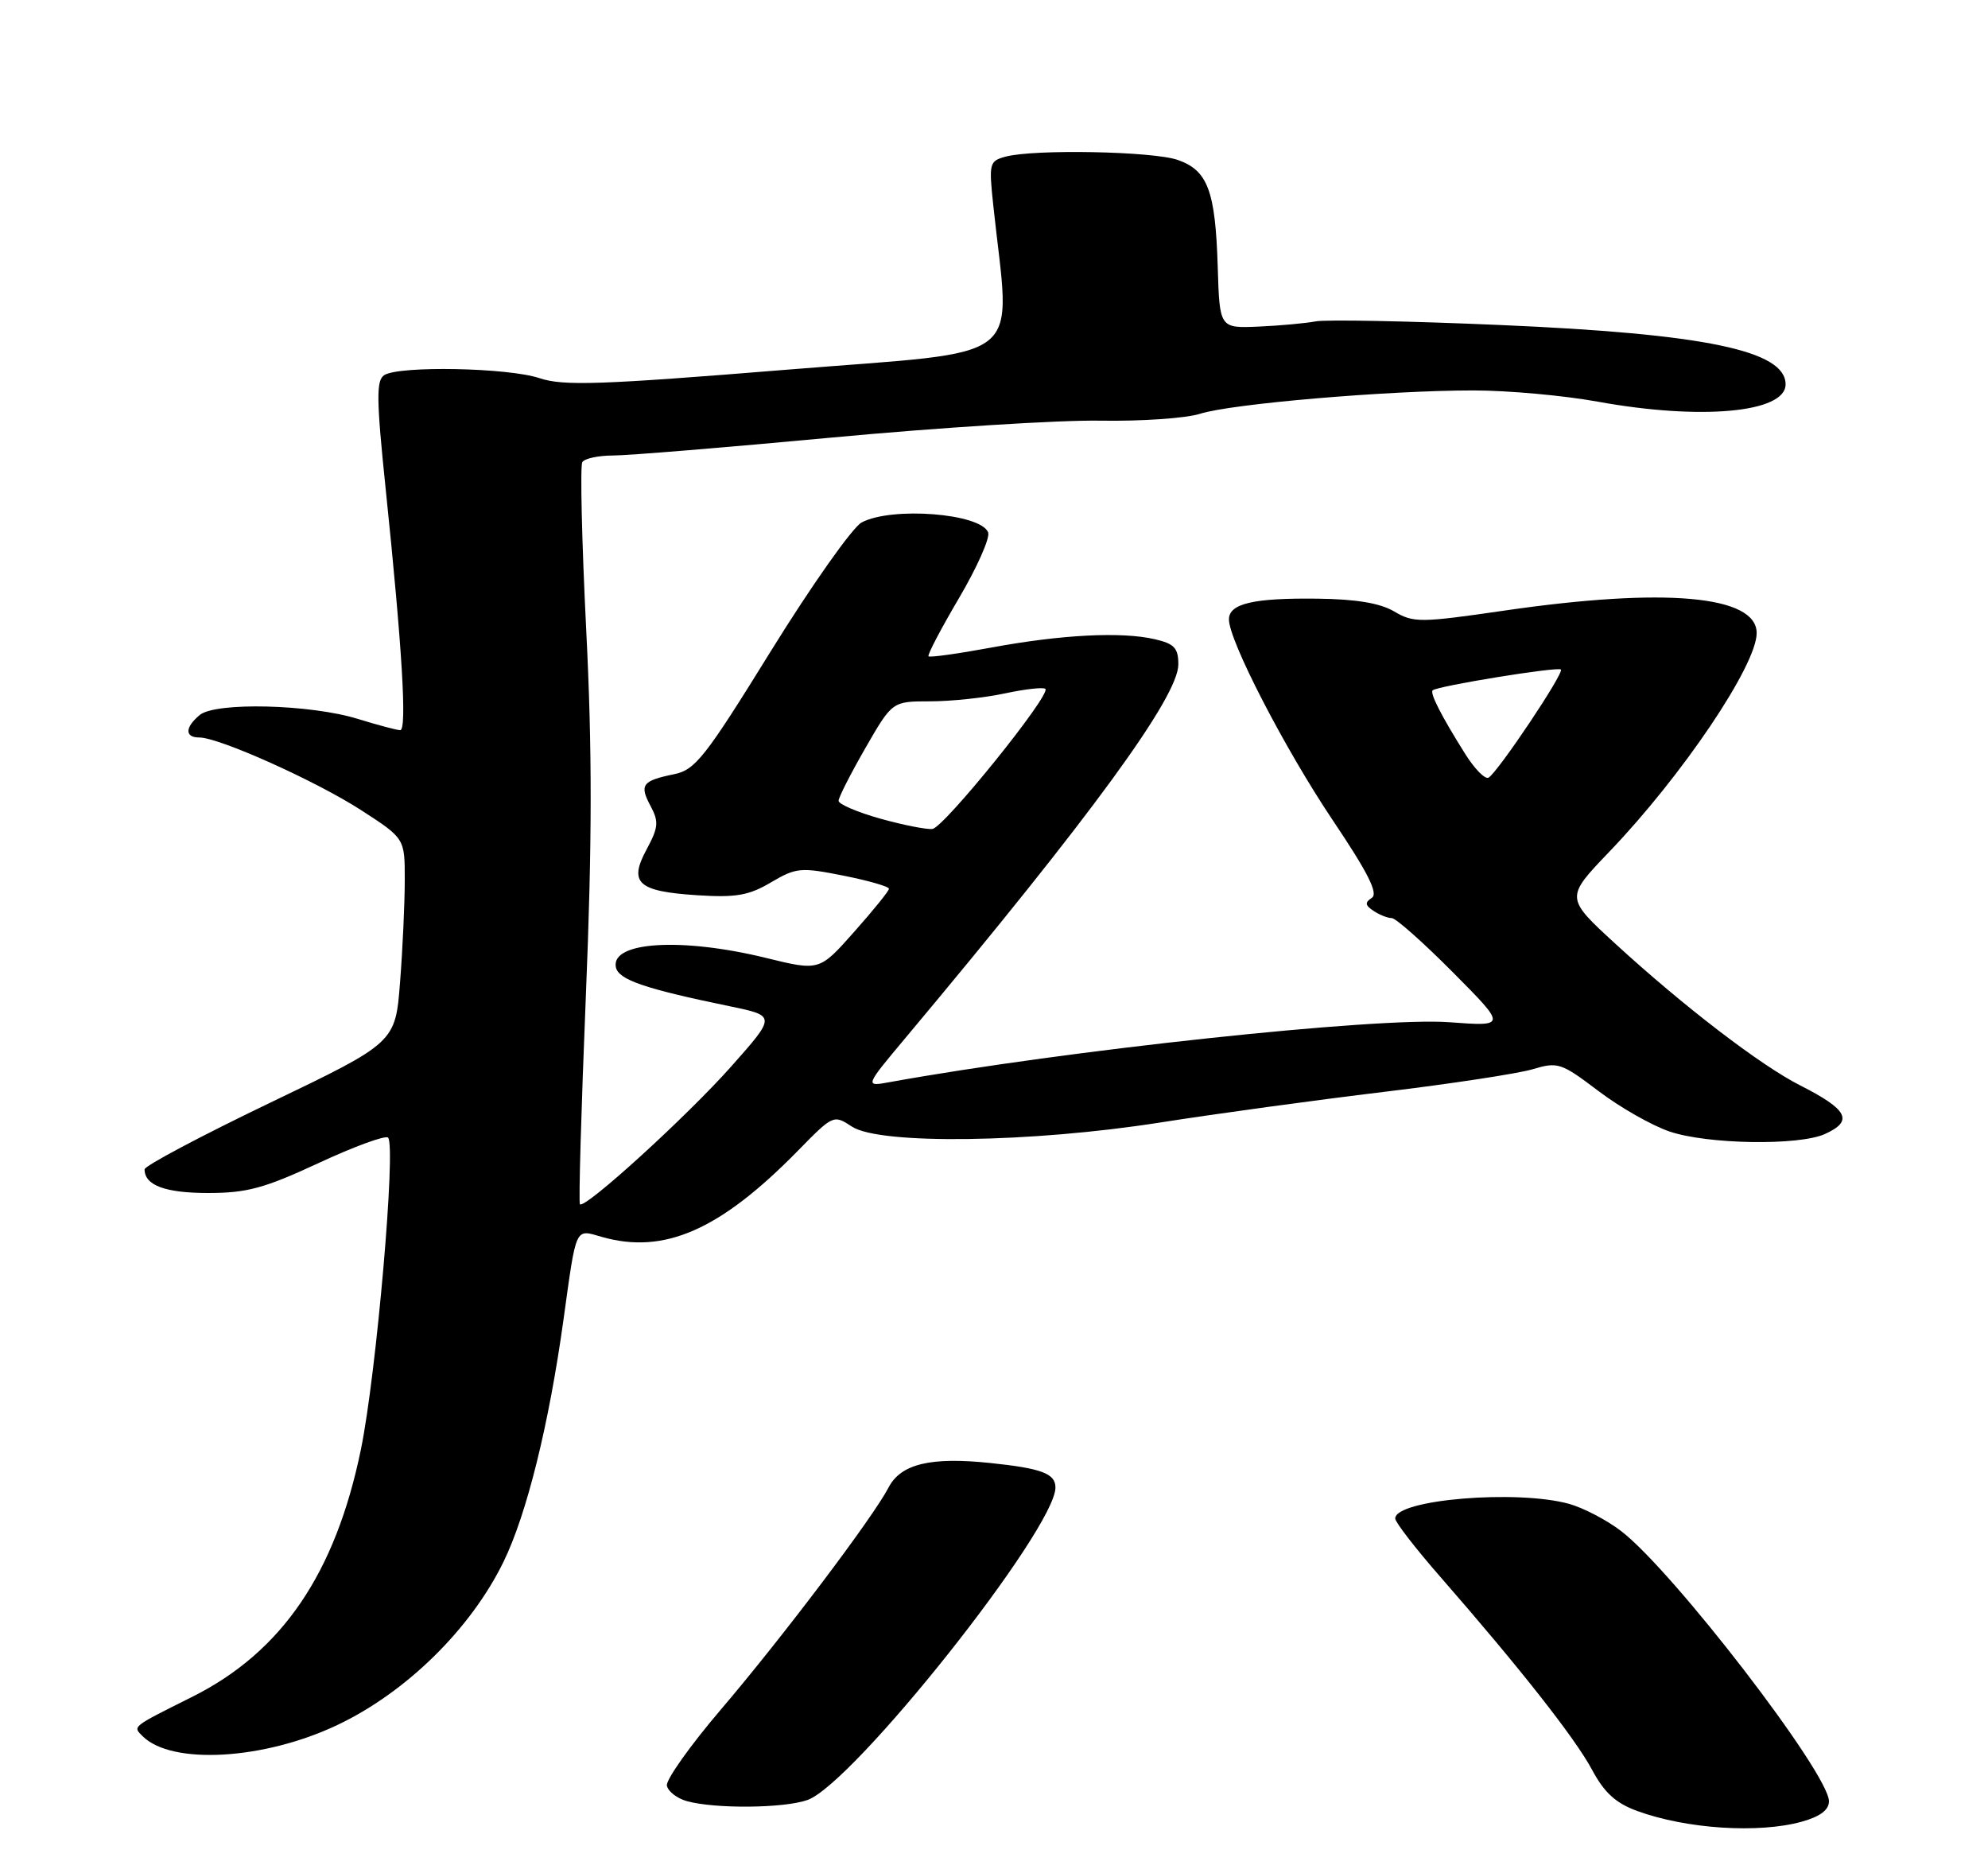 <?xml version="1.0" encoding="UTF-8" standalone="no"?>
<!DOCTYPE svg PUBLIC "-//W3C//DTD SVG 1.1//EN" "http://www.w3.org/Graphics/SVG/1.1/DTD/svg11.dtd" >
<svg xmlns="http://www.w3.org/2000/svg" xmlns:xlink="http://www.w3.org/1999/xlink" version="1.1" viewBox="0 0 275 259">
 <g >
 <path fill="currentColor"
d=" M 249.25 251.95 C 251.78 251.24 253.00 250.33 253.00 249.13 C 253.00 245.29 231.41 217.23 224.24 211.75 C 222.26 210.23 219.03 208.55 217.07 208.00 C 209.83 205.99 193.00 207.40 193.00 210.02 C 193.00 210.53 195.81 214.17 199.25 218.10 C 210.26 230.71 217.87 240.38 220.22 244.76 C 221.93 247.95 223.50 249.39 226.50 250.48 C 233.30 252.96 243.28 253.61 249.25 251.95 Z  M 111.68 248.96 C 118.00 246.76 146.00 211.49 146.00 205.73 C 146.00 203.80 144.07 203.08 136.94 202.34 C 128.72 201.48 124.61 202.47 122.91 205.74 C 120.74 209.91 108.21 226.49 99.67 236.50 C 95.45 241.45 92.11 246.16 92.25 246.96 C 92.40 247.76 93.63 248.72 95.01 249.11 C 98.90 250.19 108.39 250.11 111.68 248.96 Z  M 46.67 238.58 C 56.22 234.05 65.13 225.28 69.66 215.99 C 72.87 209.41 75.94 197.02 77.95 182.50 C 79.76 169.45 79.51 170.00 83.24 171.07 C 91.87 173.54 99.61 170.14 110.39 159.14 C 115.25 154.18 115.31 154.15 117.85 155.82 C 121.70 158.34 142.60 158.06 160.50 155.25 C 168.20 154.04 182.11 152.14 191.40 151.02 C 200.70 149.90 209.96 148.49 211.99 147.89 C 215.49 146.84 215.94 146.98 221.09 150.88 C 224.06 153.14 228.49 155.66 230.93 156.49 C 236.17 158.28 248.84 158.48 252.45 156.84 C 256.43 155.03 255.64 153.48 249.00 150.11 C 243.52 147.33 232.92 139.20 223.51 130.58 C 216.52 124.17 216.52 124.17 222.59 117.83 C 232.72 107.27 243.00 92.01 243.00 87.56 C 243.00 82.35 230.31 81.22 208.10 84.45 C 196.46 86.14 195.53 86.15 192.86 84.57 C 190.91 83.42 187.58 82.86 182.26 82.80 C 173.38 82.69 170.00 83.48 170.00 85.67 C 170.00 88.62 177.73 103.57 184.35 113.43 C 189.25 120.72 190.69 123.59 189.76 124.18 C 188.78 124.82 188.83 125.21 190.00 125.98 C 190.82 126.53 191.96 126.98 192.53 126.98 C 193.09 126.99 196.90 130.37 200.98 134.48 C 208.42 141.97 208.42 141.97 200.46 141.38 C 190.47 140.65 147.41 145.26 123.05 149.67 C 119.60 150.30 119.60 150.30 125.38 143.40 C 150.96 112.86 163.00 96.37 163.00 91.89 C 163.00 89.63 162.44 89.03 159.75 88.41 C 155.13 87.34 146.83 87.77 137.14 89.56 C 132.54 90.41 128.62 90.96 128.44 90.77 C 128.26 90.59 130.16 86.96 132.66 82.72 C 135.16 78.47 136.98 74.38 136.69 73.64 C 135.68 71.00 123.36 70.04 119.19 72.26 C 117.93 72.94 112.30 80.91 106.69 89.96 C 97.49 104.83 96.18 106.49 93.20 107.09 C 88.83 107.99 88.42 108.55 90.00 111.49 C 91.15 113.65 91.08 114.44 89.45 117.47 C 86.93 122.13 88.22 123.29 96.48 123.82 C 101.81 124.16 103.59 123.85 106.65 122.04 C 110.13 119.99 110.75 119.93 116.68 121.11 C 120.16 121.80 122.99 122.62 122.97 122.93 C 122.95 123.25 120.78 125.93 118.14 128.90 C 113.35 134.30 113.35 134.30 105.97 132.49 C 94.29 129.63 84.51 130.23 85.19 133.75 C 85.53 135.50 89.10 136.73 100.93 139.17 C 107.36 140.50 107.36 140.50 101.15 147.50 C 95.04 154.38 80.92 167.25 80.22 166.56 C 80.03 166.36 80.40 153.42 81.04 137.79 C 81.91 116.55 81.93 103.74 81.09 87.11 C 80.48 74.86 80.24 64.43 80.55 63.92 C 80.86 63.41 82.78 63.00 84.81 63.00 C 86.84 63.00 100.49 61.88 115.15 60.51 C 129.81 59.14 146.46 58.09 152.15 58.18 C 157.84 58.28 164.07 57.85 166.00 57.23 C 170.29 55.85 191.98 54.00 203.80 54.00 C 208.59 54.00 216.32 54.70 221.00 55.55 C 235.29 58.15 247.00 57.08 247.00 53.16 C 247.00 48.49 235.87 46.17 207.50 44.95 C 194.85 44.40 183.38 44.18 182.00 44.45 C 180.62 44.71 177.07 45.04 174.11 45.17 C 168.71 45.40 168.71 45.40 168.45 36.95 C 168.13 26.39 167.07 23.57 162.92 22.12 C 159.48 20.92 143.07 20.61 139.12 21.66 C 136.85 22.27 136.78 22.57 137.40 28.40 C 139.77 50.71 142.69 48.38 108.88 51.13 C 83.00 53.23 77.93 53.41 74.62 52.30 C 70.30 50.85 55.25 50.56 53.16 51.88 C 52.03 52.59 52.06 55.19 53.35 67.62 C 55.64 89.68 56.32 101.00 55.36 100.99 C 54.89 100.98 52.25 100.28 49.50 99.43 C 42.93 97.40 29.82 97.08 27.63 98.89 C 25.57 100.60 25.54 102.00 27.57 102.00 C 30.31 102.00 43.72 108.02 49.97 112.06 C 56.00 115.96 56.00 115.96 55.99 121.73 C 55.99 124.90 55.70 131.26 55.34 135.85 C 54.69 144.20 54.69 144.20 37.34 152.53 C 27.80 157.11 20.00 161.25 20.00 161.73 C 20.00 163.94 22.86 165.00 28.78 165.00 C 34.16 165.00 36.56 164.35 44.09 160.85 C 49.01 158.56 53.32 156.99 53.68 157.34 C 54.81 158.48 52.06 190.11 49.92 200.49 C 46.39 217.63 38.99 228.48 26.62 234.67 C 18.14 238.91 18.35 238.75 19.72 240.12 C 23.74 244.14 36.49 243.41 46.67 238.58 Z  M 121.75 113.22 C 118.59 112.33 116.00 111.22 116.00 110.76 C 116.00 110.29 117.67 107.01 119.71 103.46 C 123.43 97.00 123.43 97.00 128.66 97.00 C 131.54 97.00 136.20 96.51 139.02 95.90 C 141.83 95.30 144.35 95.02 144.61 95.28 C 145.41 96.08 130.57 114.47 128.98 114.65 C 128.17 114.75 124.91 114.10 121.75 113.22 Z  M 202.69 104.29 C 199.37 99.00 197.78 95.89 198.18 95.48 C 198.78 94.89 215.48 92.17 215.92 92.60 C 216.40 93.06 207.25 106.73 205.92 107.55 C 205.45 107.84 204.00 106.37 202.69 104.29 Z "/>
</g>
</svg>
